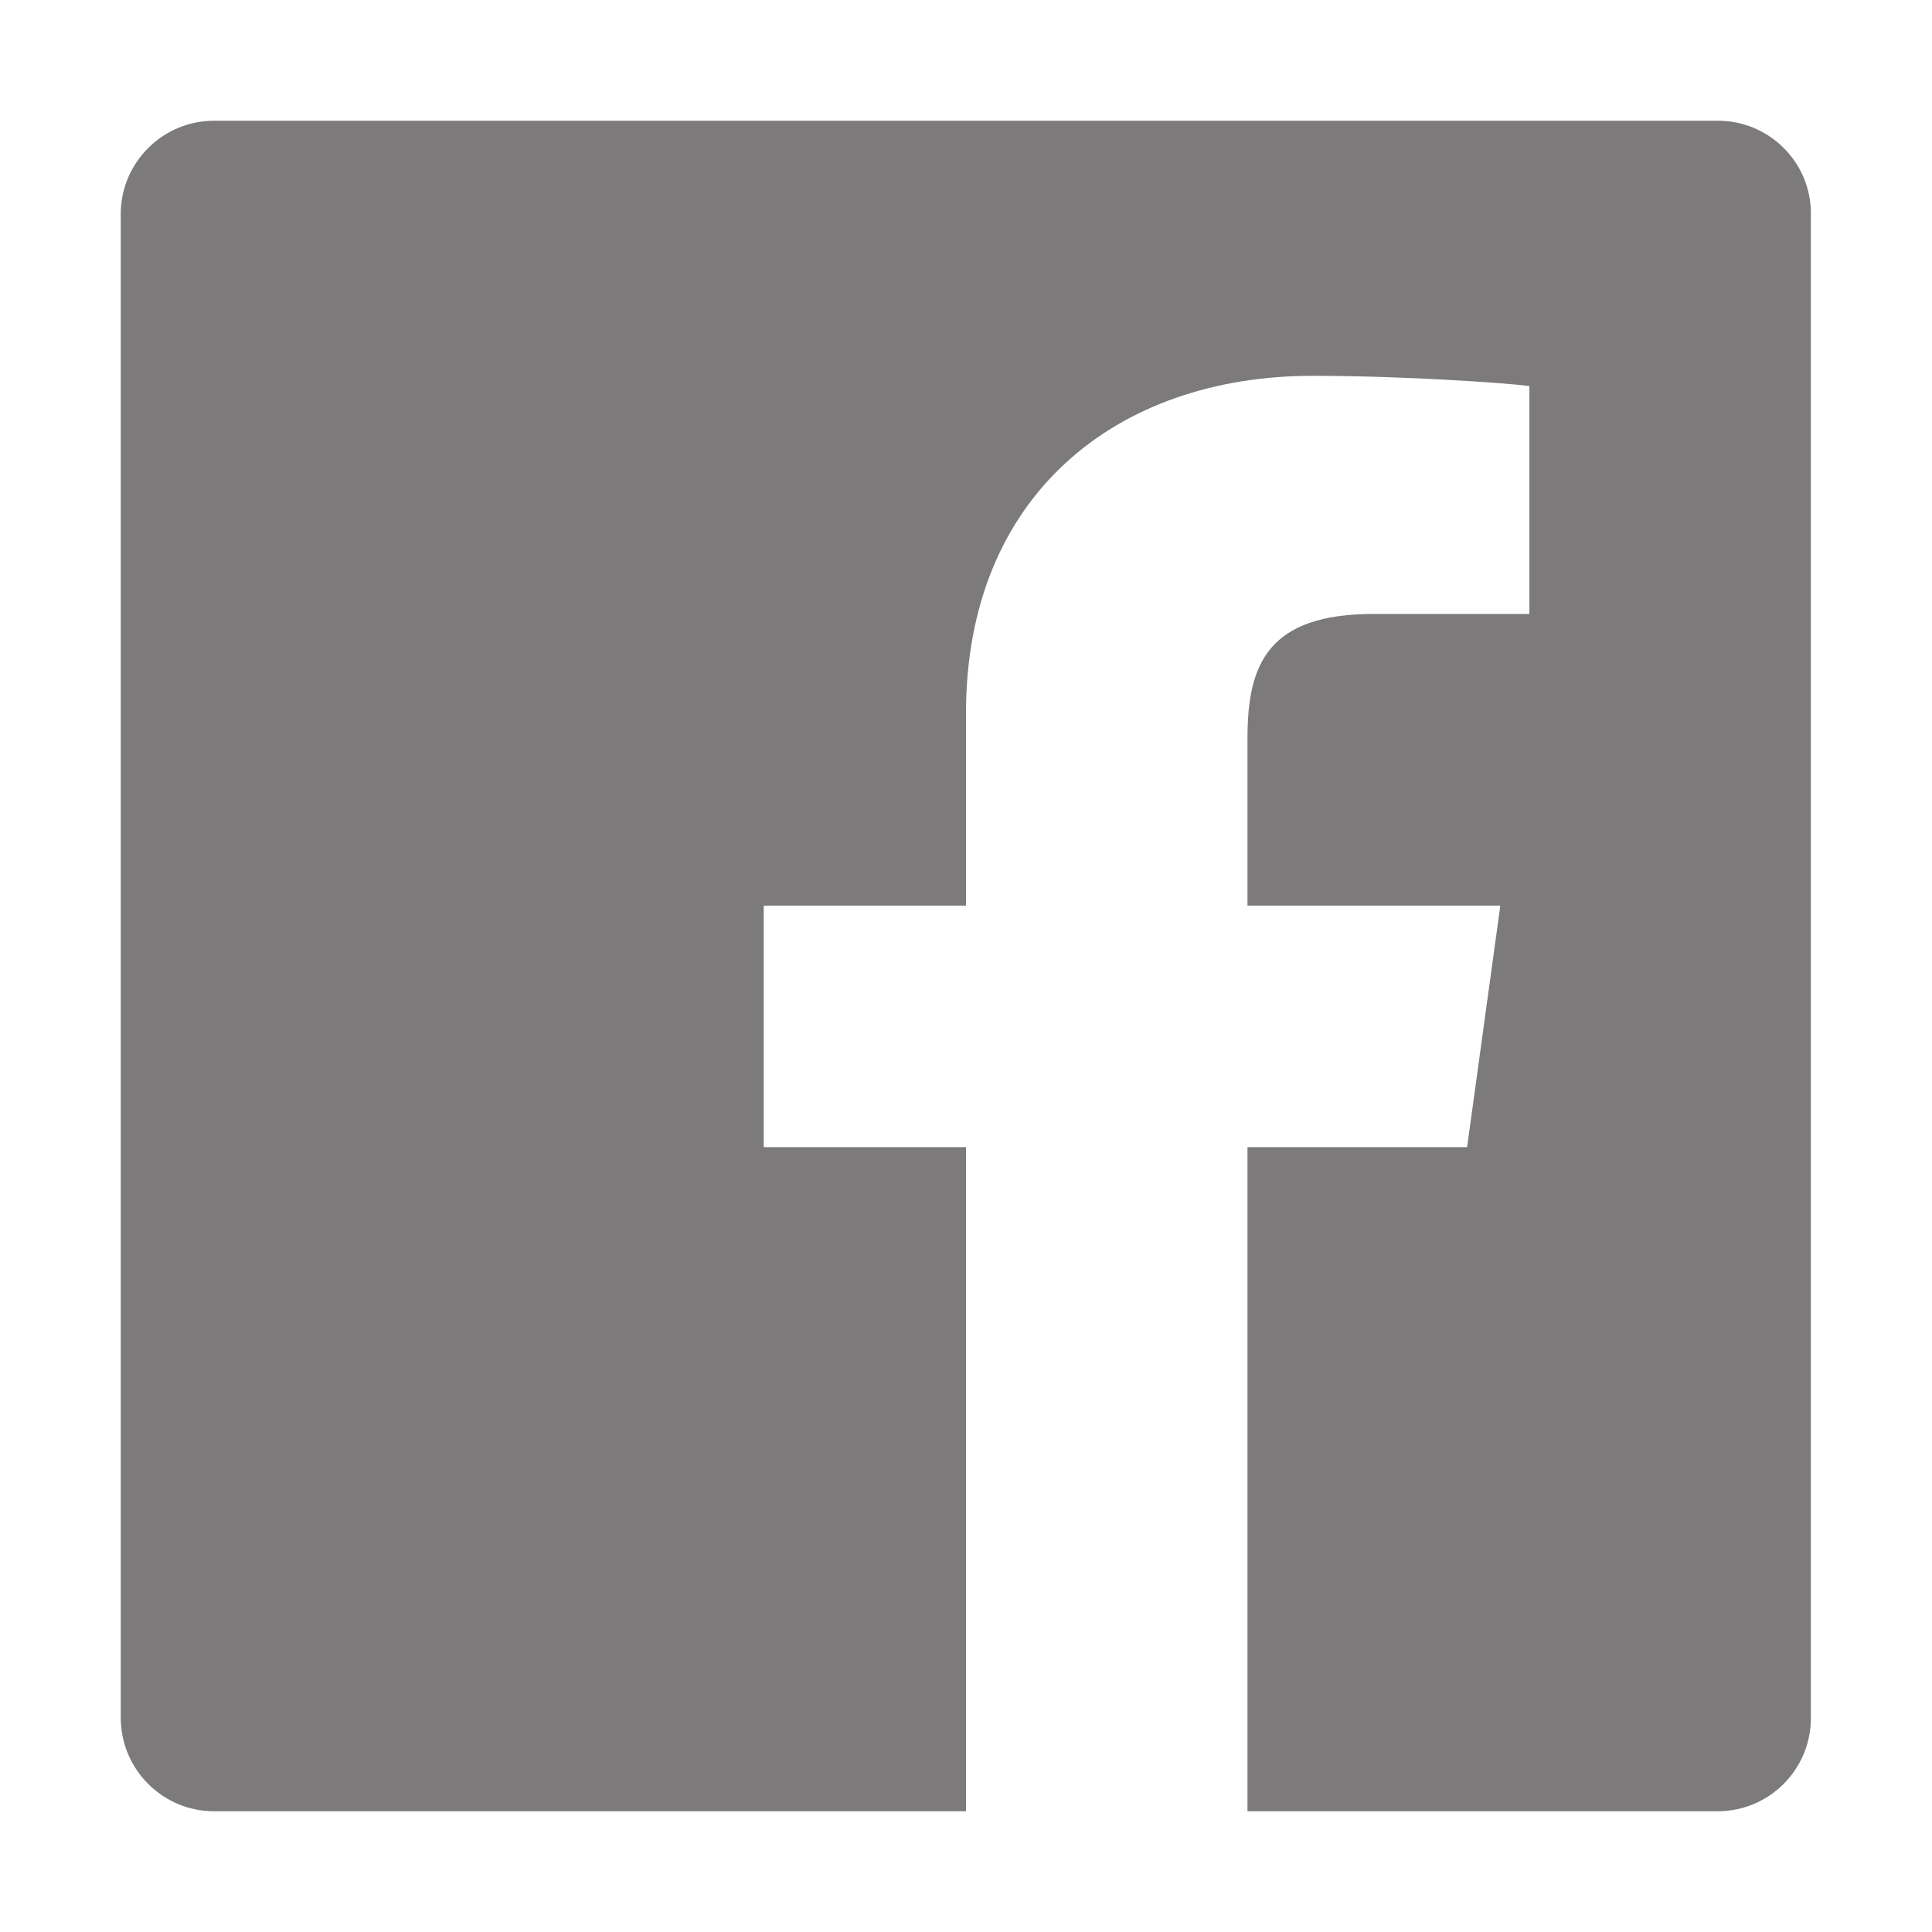 <?xml version="1.0" encoding="utf-8"?>
<!-- Generator: Adobe Illustrator 19.0.0, SVG Export Plug-In . SVG Version: 6.00 Build 0)  -->
<svg version="1.1" id="Layer_1" xmlns="http://www.w3.org/2000/svg" xmlns:xlink="http://www.w3.org/1999/xlink" x="0px" y="0px"
	 viewBox="-49 141 512 512" style="enable-background:new -49 141 512 512;" xml:space="preserve">
<style type="text/css">
	.st0{fill:#7C7A7A;}
</style>
<title>ionicons-v5_logos</title>
<path class="st0" d="M406.3,173H7.7C-5.9,173-17,184.1-17,197.7v398.5C-17,609.9-5.9,621,7.7,621H207V445h-53.6v-64H207v-51
	c0-57.9,40.1-89.4,91.8-89.4c24.7,0,51.3,1.9,57.5,2.7v60.4h-41.2c-28.1,0-33.5,13.3-33.5,32.9V381h67l-8.8,64h-58.2v176h124.6
	c13.7,0,24.7-11.1,24.7-24.7V197.7C431,184.1,419.9,173,406.3,173z"/>
</svg>

